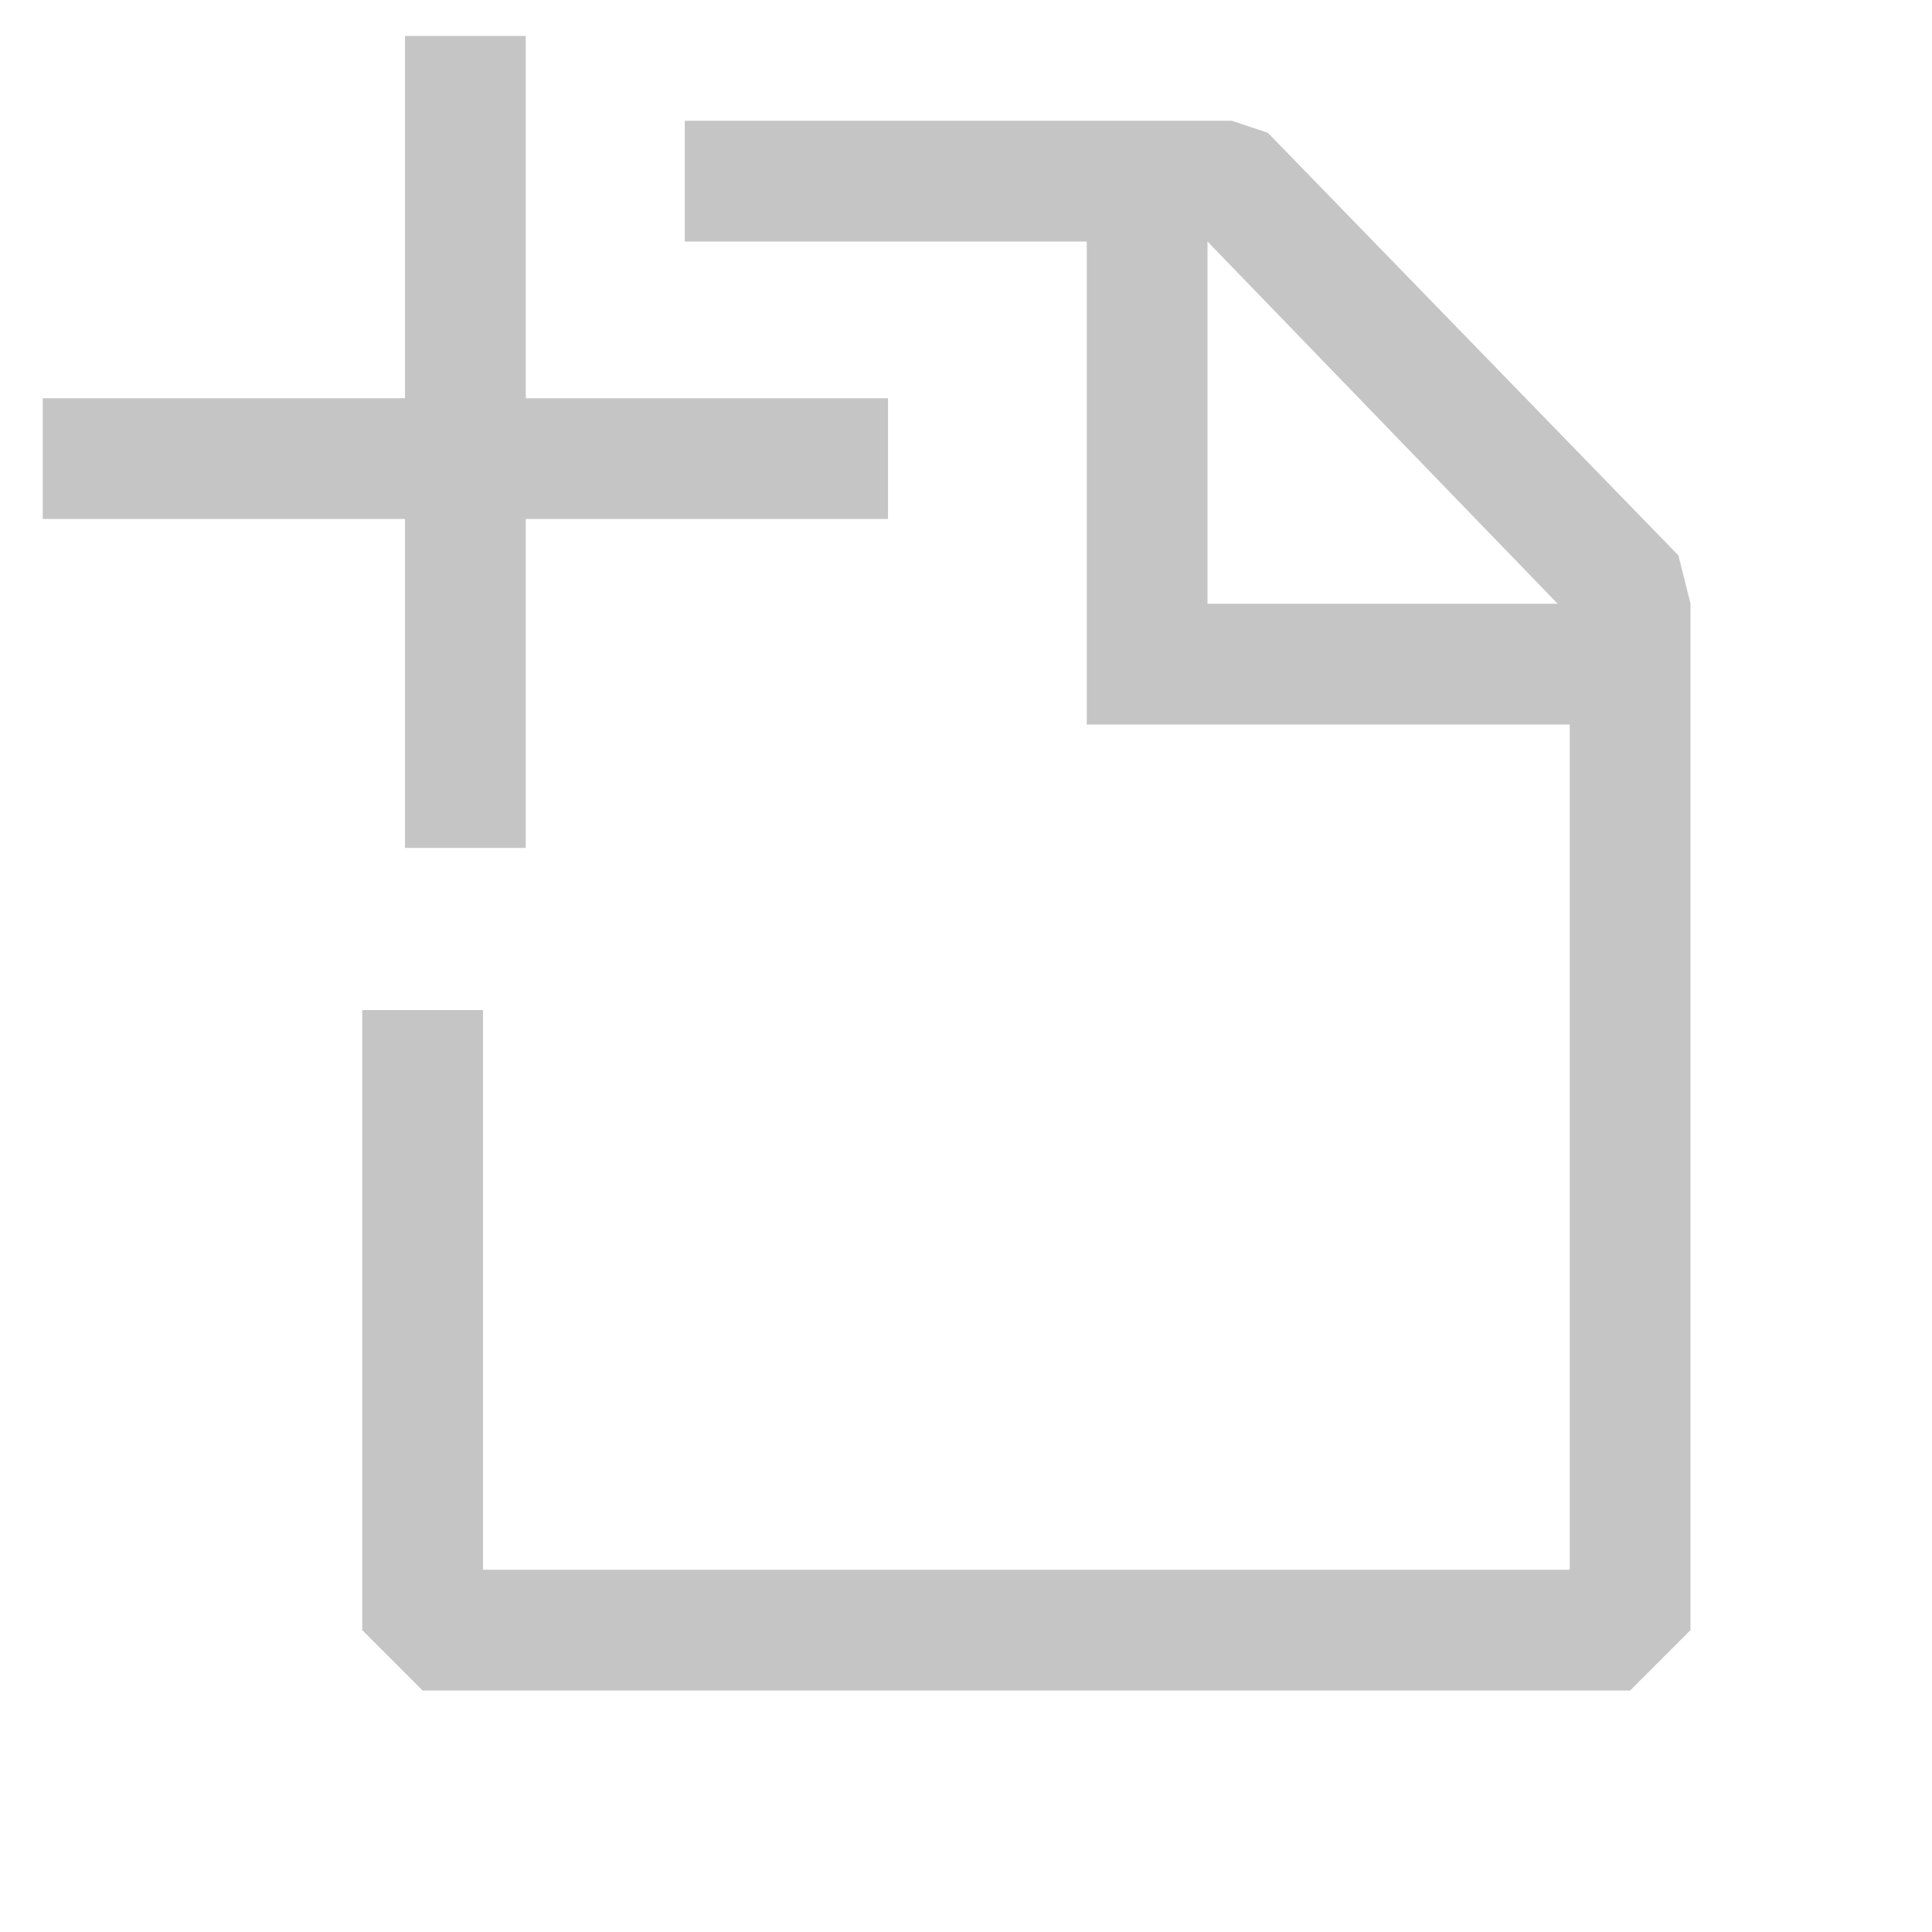 <?xml version="1.0" encoding="UTF-8" standalone="no"?>
<svg
   width="16"
   height="16"
   fill="currentColor"
   version="1.1"
   id="svg4"
   xmlns="http://www.w3.org/2000/svg"
   xmlns:svg="http://www.w3.org/2000/svg">
  <defs
     id="defs8" />
  <path
     fill="#c5c5c5"
     fill-rule="evenodd"
     clip-rule="evenodd"
     d="m 4.354,7.022 h -1 V 4.298 H 0.354 v -1 H 3.354 V 0.298 h 1 V 3.298 h 3 v 1 h -3 z M 10.5,1.1 13.9,4.6 14,5 v 8.5 L 13.5,14 H 3.5 L 3,13.5 V 8.365 H 4 V 13 h 9 V 6 H 9 V 2 H 5.671 V 1 H 10.2 Z M 10,2 v 3 h 2.9 z"
     id="path2" />
</svg>
